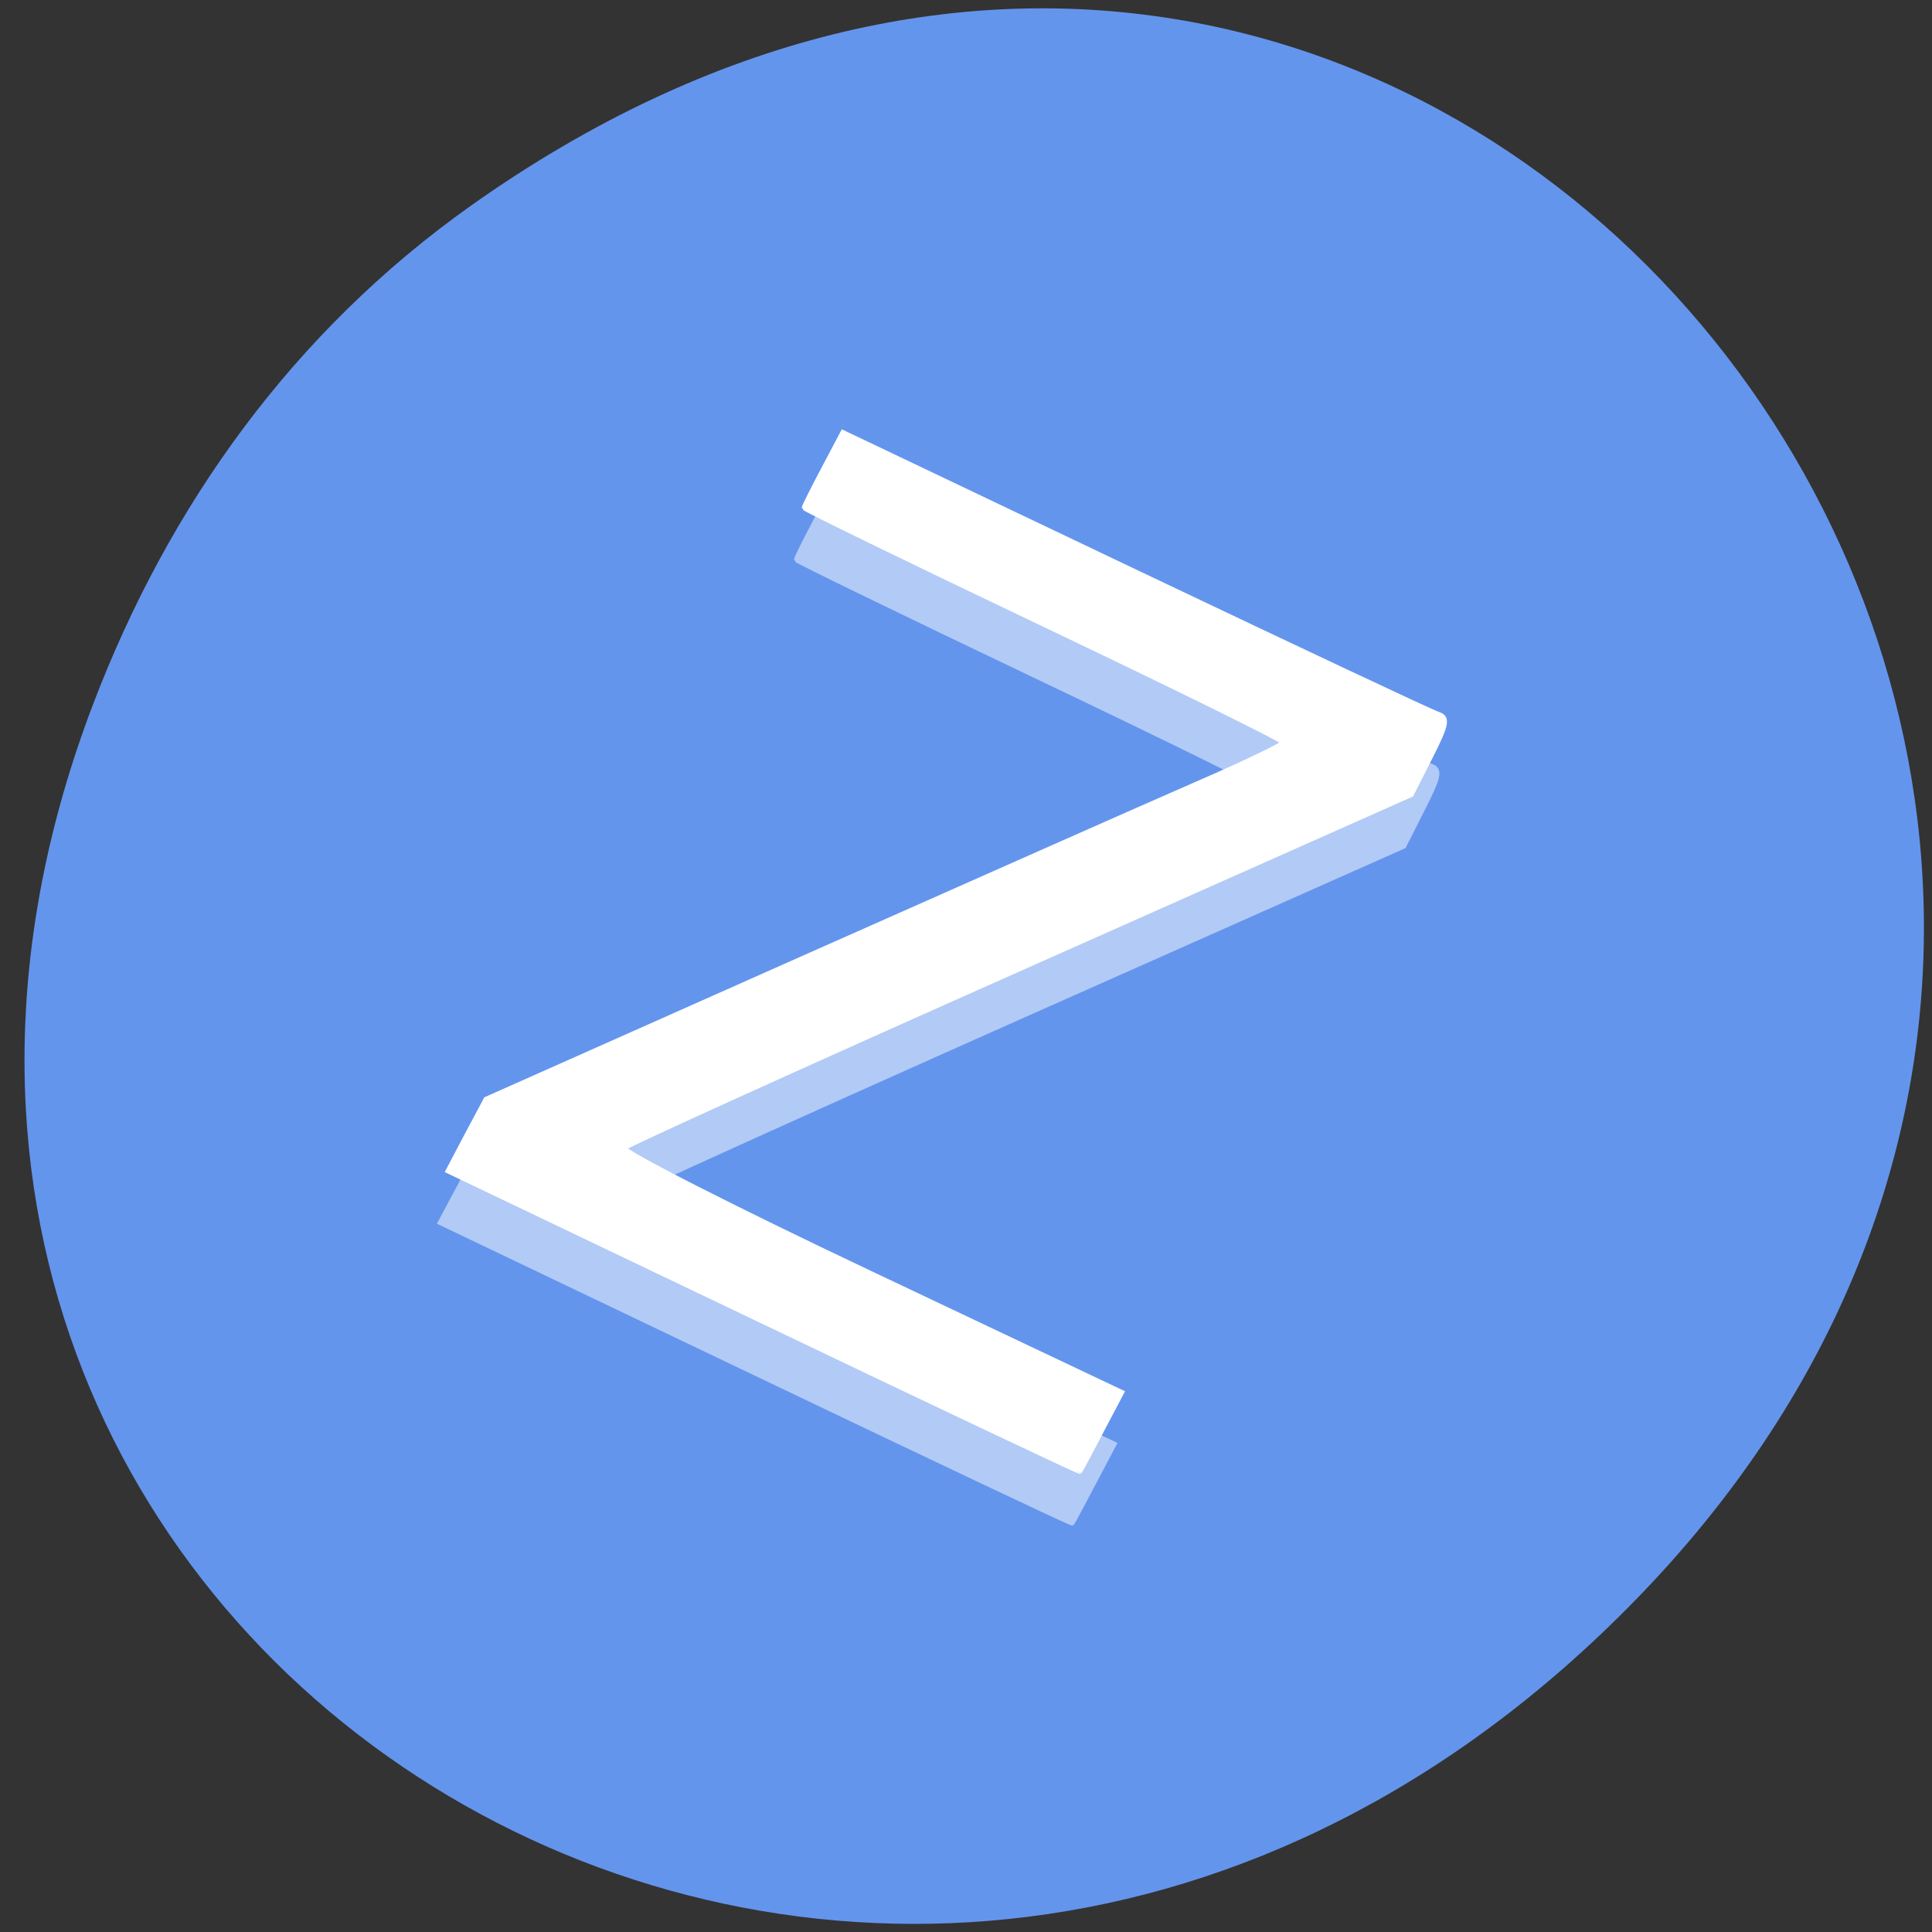 
<svg xmlns="http://www.w3.org/2000/svg" xmlns:xlink="http://www.w3.org/1999/xlink" width="32px" height="32px" viewBox="0 0 32 32" version="1.1">
<rect x="0" y="0" width="32" height="32" fill="#333333" stroke="none"/>
<defs>
<filter id="alpha" filterUnits="objectBoundingBox" x="0%" y="0%" width="100%" height="100%">
  <feColorMatrix type="matrix" in="SourceGraphic" values="0 0 0 0 1 0 0 0 0 1 0 0 0 0 1 0 0 0 1 0"/>
</filter>
<mask id="mask0">
  <g filter="url(#alpha)">
<rect x="0" y="0" width="32" height="32" style="fill:rgb(0%,0%,0%);fill-opacity:0.502;stroke:none;"/>
  </g>
</mask>
<clipPath id="clip1">
  <rect width="32" height="32"/>
</clipPath>
<g id="surface6" clip-path="url(#clip1)">
<path style="fill-rule:nonzero;fill:rgb(100%,100%,100%);fill-opacity:1;stroke-width:0.654;stroke-linecap:butt;stroke-linejoin:miter;stroke:rgb(100%,100%,100%);stroke-opacity:1;stroke-miterlimit:4;" d="M 100.125 978.329 L 58.344 958.36 L 60.875 953.61 L 63.375 948.891 L 104.688 930.516 C 127.438 920.391 151.188 909.86 157.531 907.11 C 163.844 904.36 169.031 901.86 169.062 901.579 C 169.062 901.329 154.781 894.266 137.312 885.954 C 119.812 877.61 105.531 870.673 105.531 870.516 C 105.531 870.329 106.688 868.016 108.094 865.36 L 110.656 860.516 L 149.344 878.954 C 170.625 889.079 188.75 897.61 189.562 897.86 C 190.875 898.298 190.719 899.173 188.562 903.423 L 186 908.485 L 134.25 931.485 C 105.812 944.141 82.156 954.86 81.688 955.298 C 81.25 955.735 95.875 963.204 114.25 971.891 L 147.625 987.704 L 144.906 992.86 C 143.406 995.704 142.125 998.11 142.062 998.173 C 141.969 998.266 123.125 989.329 100.125 978.329 Z M 100.125 978.329 " transform="matrix(0.125,0,0,0.125,0,-99.545)"/>
</g>
</defs>
<g id="surface1">
<path style=" stroke:none;fill-rule:nonzero;fill:rgb(39.216%,58.431%,92.941%);fill-opacity:1;" d="M 7.801 3.406 C 23.891 -8 40.195 13.066 27.082 26.508 C 14.73 39.168 -4.461 27.43 1.539 11.672 C 2.789 8.387 4.848 5.5 7.801 3.406 Z M 7.801 3.406 "/>
<use xlink:href="#surface6" mask="url(#mask0)"/>
<path style="fill-rule:nonzero;fill:rgb(100%,100%,100%);fill-opacity:1;stroke-width:0.654;stroke-linecap:butt;stroke-linejoin:miter;stroke:rgb(100%,100%,100%);stroke-opacity:1;stroke-miterlimit:4;" d="M 101.156 971.485 L 59.375 951.516 L 61.875 946.766 L 64.406 942.016 L 105.719 923.641 C 128.438 913.548 152.219 903.016 158.531 900.266 C 164.875 897.516 170.062 895.016 170.062 894.735 C 170.094 894.454 155.812 887.423 138.312 879.079 C 120.844 870.766 106.562 863.798 106.562 863.641 C 106.562 863.485 107.719 861.173 109.125 858.516 L 111.688 853.673 L 150.375 872.11 C 171.656 882.235 189.75 890.766 190.594 891.016 C 191.875 891.454 191.719 892.329 189.562 896.579 L 187 901.641 L 135.281 924.641 C 106.812 937.298 83.156 948.016 82.719 948.454 C 82.25 948.891 96.906 956.36 115.25 965.048 L 148.625 980.86 L 145.906 986.016 C 144.438 988.86 143.156 991.235 143.062 991.329 C 143 991.391 124.125 982.485 101.156 971.485 Z M 101.156 971.485 " transform="matrix(0.125,0,0,0.125,0,-99.545)"/>
</g>
</svg>
